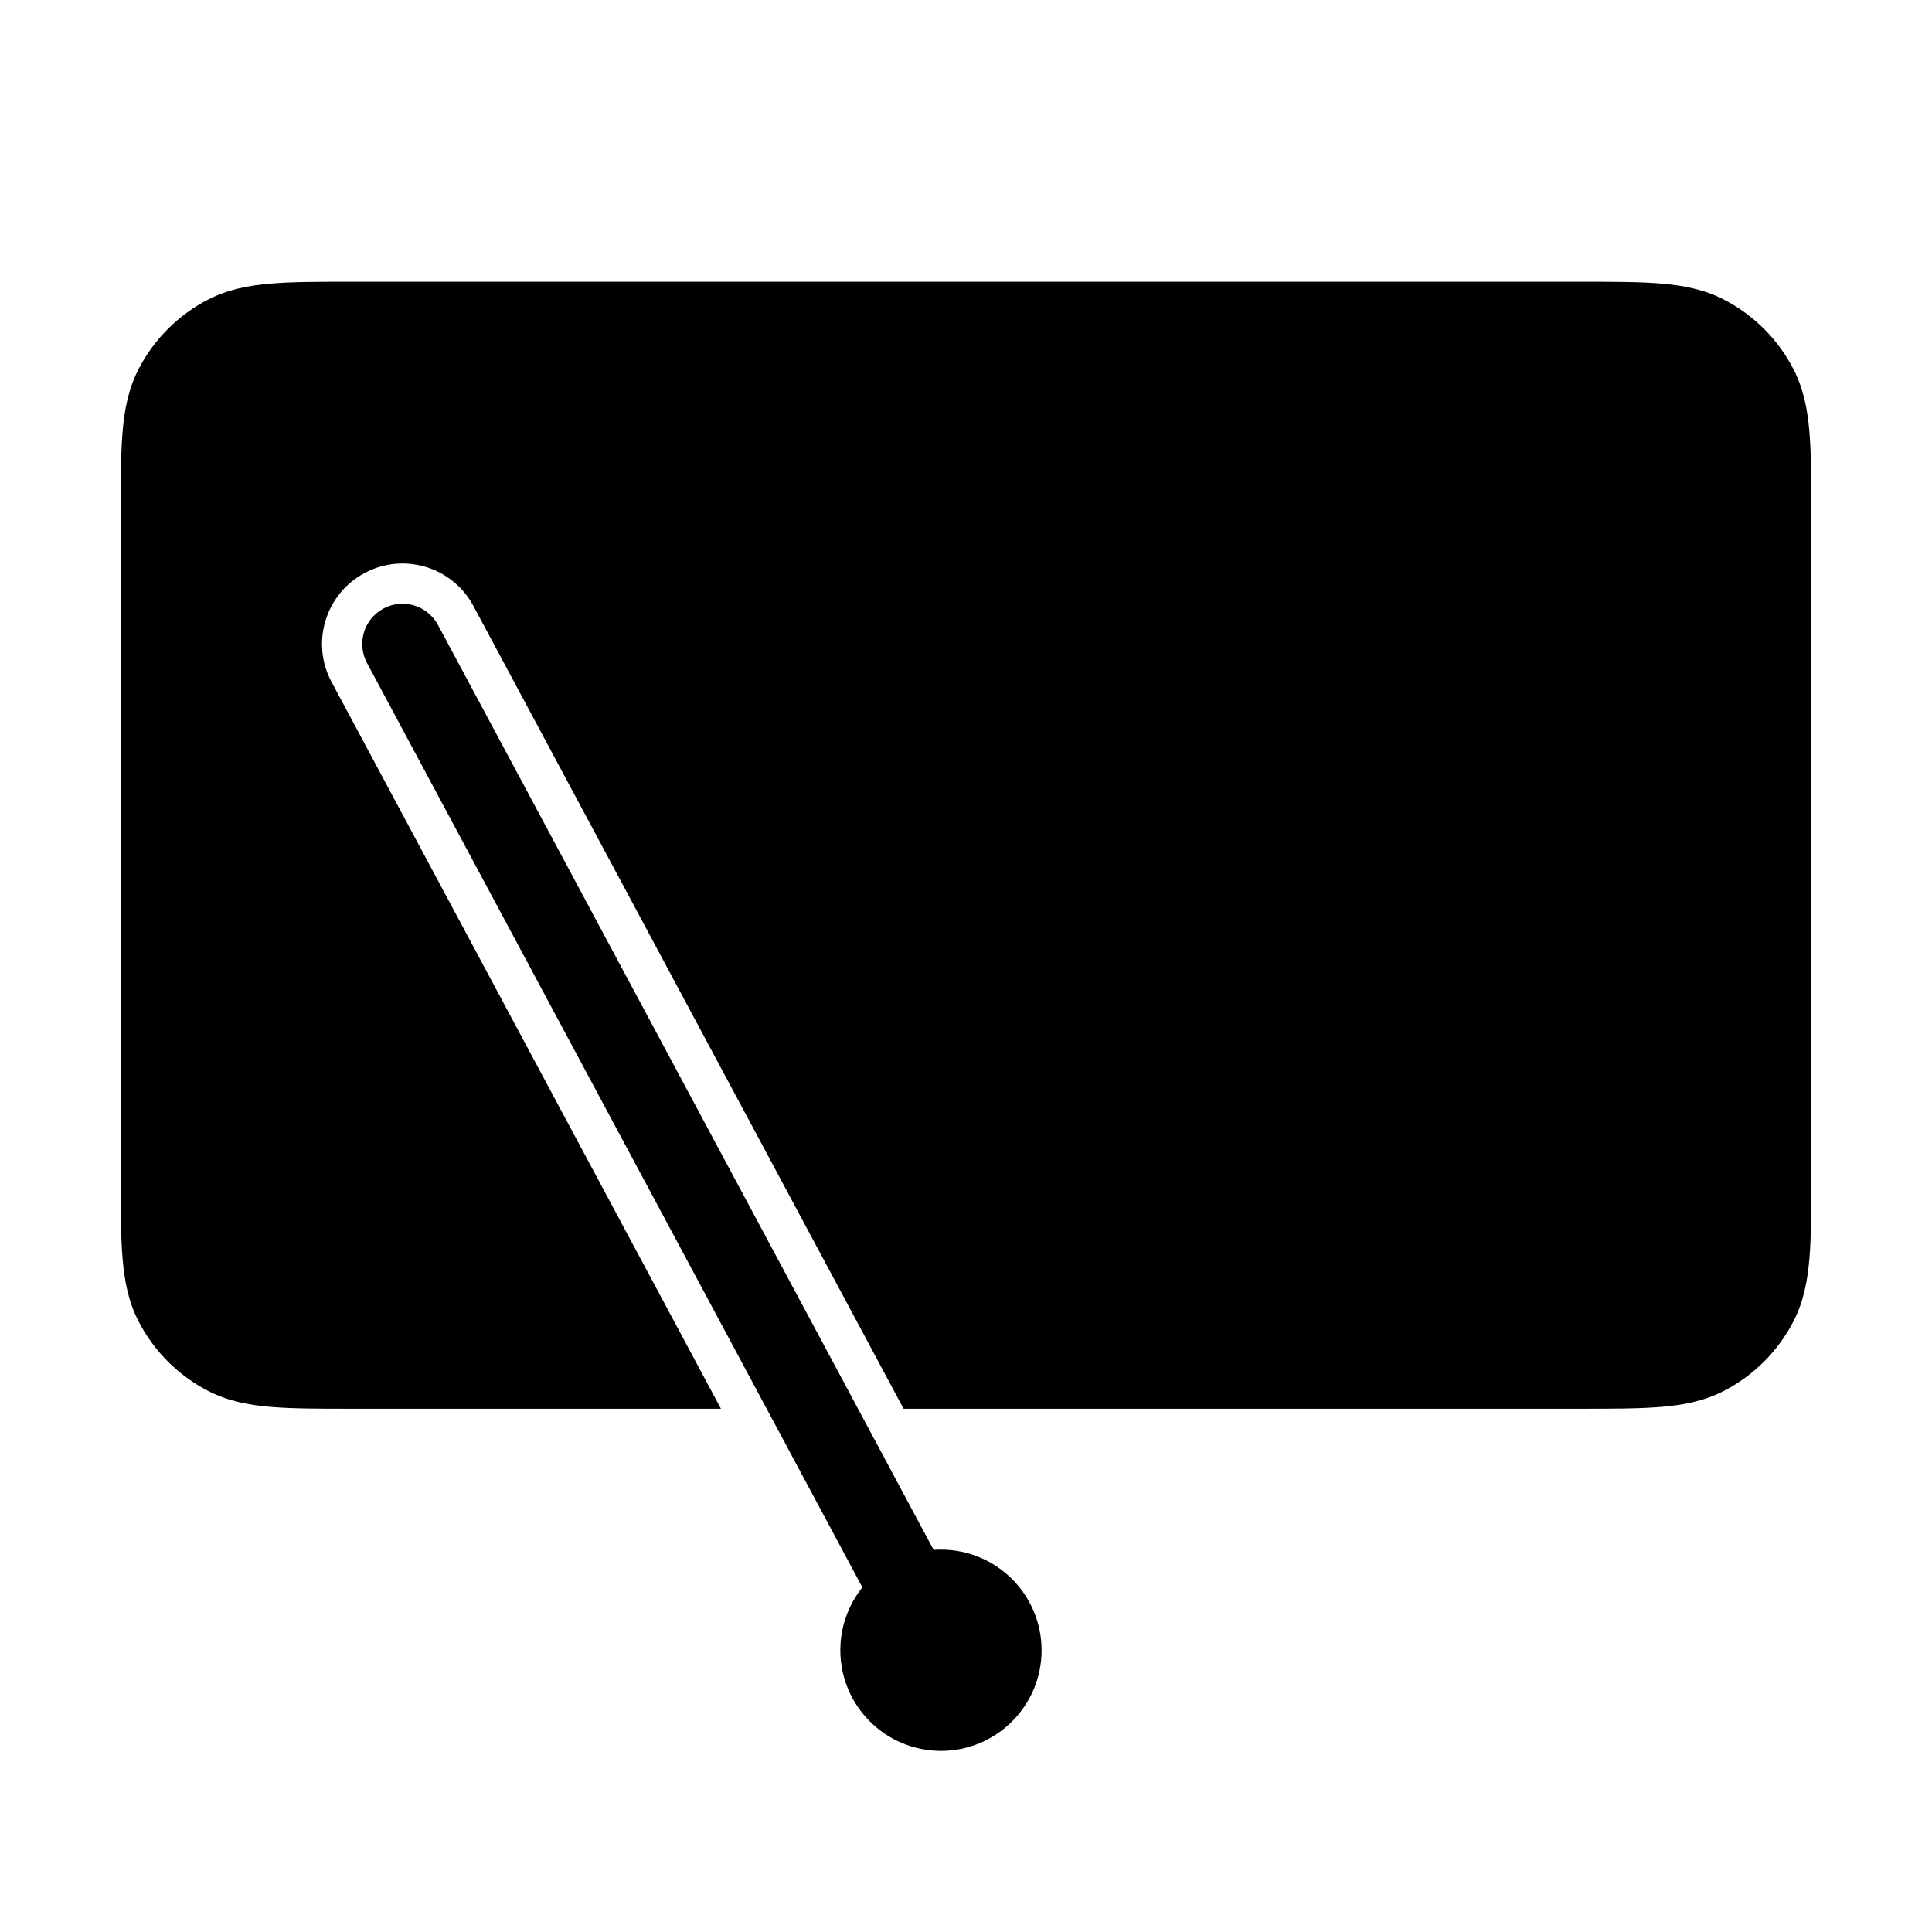 <svg width="24" height="24" viewBox="0 0 24 24" fill="none" xmlns="http://www.w3.org/2000/svg">
<path d="M4.379 3.5C3.977 3.5 3.645 3.5 3.374 3.522C3.093 3.545 2.835 3.594 2.592 3.718C2.216 3.91 1.91 4.216 1.718 4.592C1.594 4.835 1.545 5.093 1.522 5.374C1.5 5.645 1.5 5.977 1.5 6.379V14.621C1.5 15.023 1.5 15.355 1.522 15.626C1.545 15.907 1.594 16.165 1.718 16.408C1.91 16.784 2.216 17.09 2.592 17.282C2.835 17.406 3.093 17.455 3.374 17.478C3.645 17.5 3.977 17.5 4.379 17.5H8.956L4.119 8.472C3.858 7.986 4.041 7.38 4.528 7.119C5.014 6.858 5.621 7.041 5.881 7.528L11.225 17.5H19.621C20.023 17.5 20.355 17.5 20.626 17.478C20.907 17.455 21.165 17.406 21.408 17.282C21.784 17.09 22.09 16.784 22.282 16.408C22.406 16.165 22.455 15.907 22.478 15.626C22.5 15.355 22.5 15.023 22.5 14.621V6.379C22.5 5.977 22.5 5.645 22.478 5.374C22.455 5.093 22.406 4.835 22.282 4.592C22.09 4.216 21.784 3.91 21.408 3.718C21.165 3.594 20.907 3.545 20.626 3.522C20.355 3.5 20.023 3.5 19.621 3.5H4.379Z" fill="black"/>
<path d="M4.764 7.559C5.007 7.429 5.31 7.52 5.441 7.764L11.598 19.253C11.628 19.251 11.658 19.25 11.689 19.25C12.379 19.25 12.939 19.81 12.939 20.5C12.939 21.19 12.379 21.75 11.689 21.75C10.999 21.75 10.439 21.19 10.439 20.5C10.439 20.205 10.541 19.933 10.713 19.719L4.559 8.236C4.429 7.993 4.52 7.69 4.764 7.559Z" fill="black"/>
</svg>
